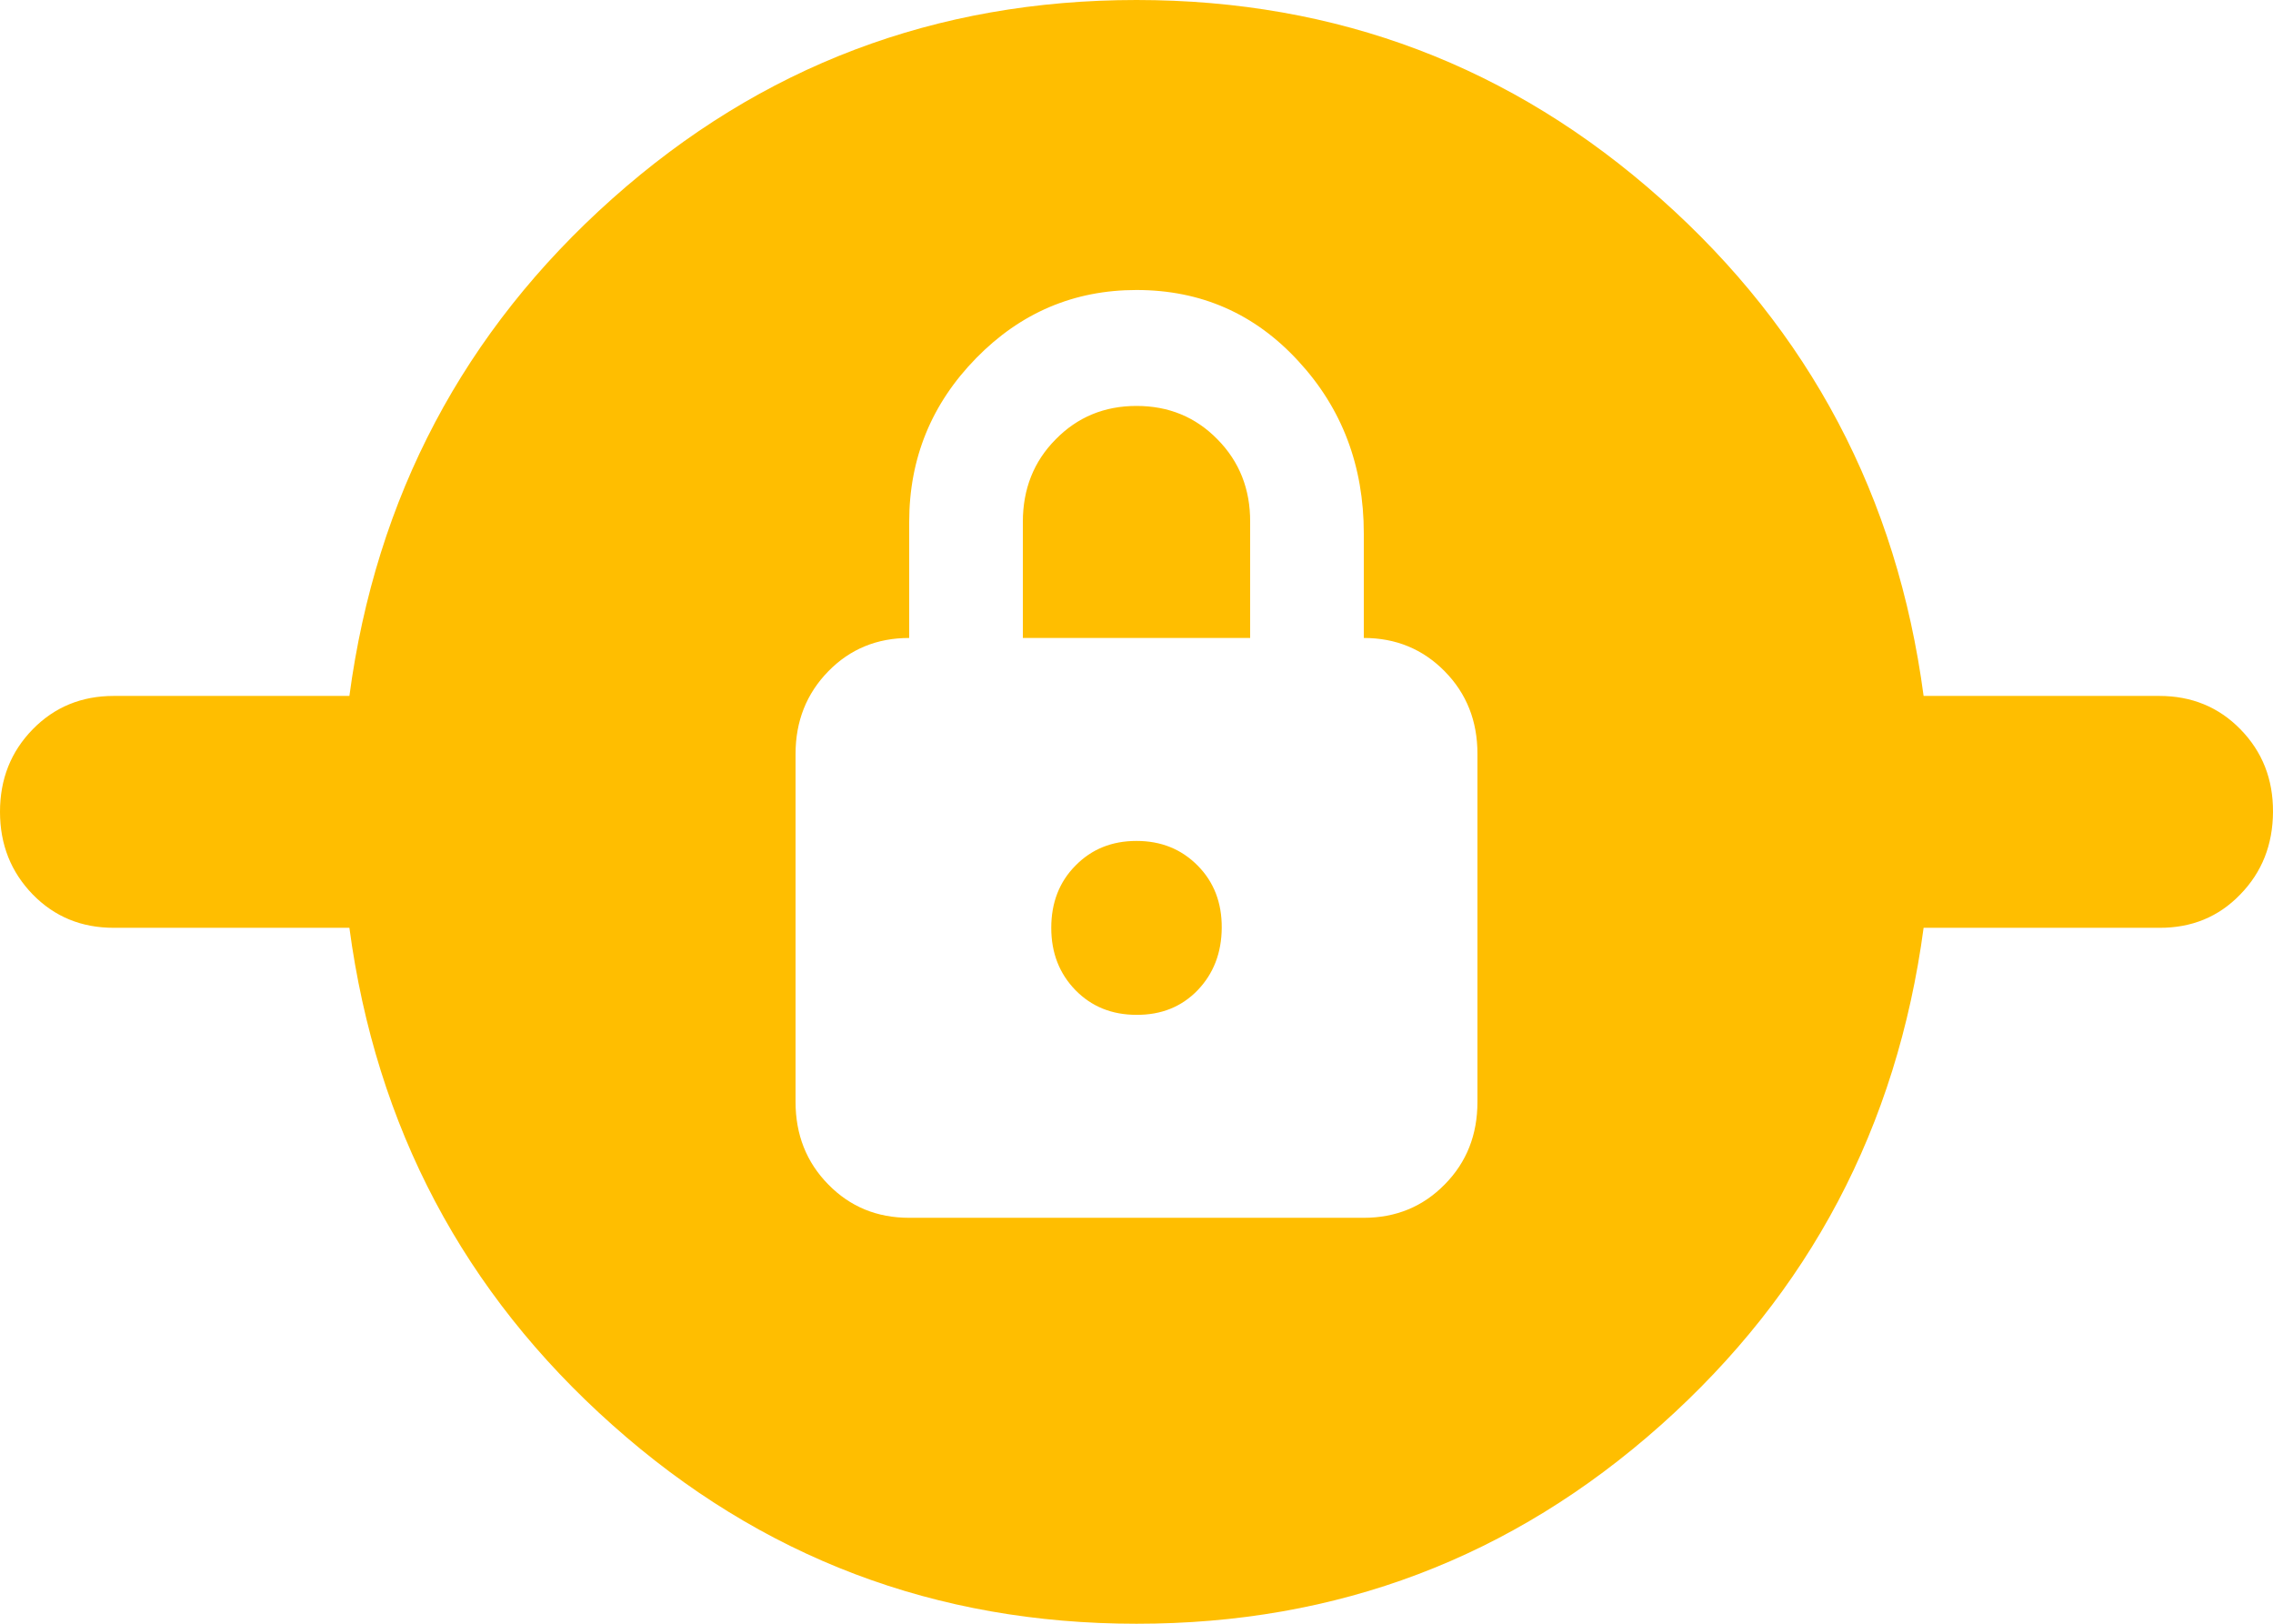 <svg width="14" height="10" viewBox="0 0 14 10" fill="none" xmlns="http://www.w3.org/2000/svg">
<path d="M7 10C5.763 10 4.687 9.592 3.772 8.776C2.856 7.961 2.316 6.94 2.152 5.714H0.7C0.502 5.714 0.336 5.646 0.202 5.509C0.068 5.371 0 5.202 2.41379e-06 5C-0 4.798 0.067 4.629 0.202 4.491C0.336 4.354 0.503 4.286 0.7 4.286H2.152C2.316 3.06 2.856 2.039 3.772 1.223C4.688 0.407 5.764 -0 7 4.16736e-07C8.236 0 9.313 0.408 10.229 1.224C11.146 2.039 11.685 3.06 11.848 4.286H13.3C13.498 4.286 13.665 4.354 13.799 4.491C13.934 4.629 14.001 4.798 14 5C13.999 5.202 13.932 5.372 13.798 5.509C13.665 5.647 13.498 5.715 13.3 5.714H11.848C11.684 6.94 11.145 7.961 10.229 8.777C9.313 9.593 8.237 10.001 7 10ZM5.6 7.5H8.4C8.598 7.5 8.765 7.431 8.899 7.294C9.034 7.157 9.1 6.988 9.1 6.786V4.643C9.1 4.44 9.033 4.271 8.898 4.134C8.764 3.998 8.598 3.929 8.4 3.929V3.286C8.4 2.869 8.266 2.515 7.997 2.224C7.729 1.932 7.397 1.786 7 1.786C6.615 1.786 6.286 1.926 6.012 2.206C5.738 2.486 5.6 2.822 5.6 3.214V3.929C5.402 3.929 5.236 3.997 5.102 4.134C4.968 4.271 4.9 4.441 4.9 4.643V6.786C4.9 6.988 4.967 7.158 5.102 7.295C5.236 7.432 5.402 7.5 5.6 7.5ZM7 6.25C6.848 6.25 6.723 6.199 6.624 6.098C6.525 5.996 6.475 5.869 6.475 5.714C6.475 5.56 6.524 5.432 6.624 5.331C6.724 5.229 6.849 5.179 7 5.179C7.151 5.179 7.276 5.229 7.377 5.331C7.477 5.432 7.526 5.56 7.525 5.714C7.524 5.869 7.474 5.997 7.376 6.099C7.278 6.2 7.153 6.251 7 6.25ZM6.3 3.929V3.214C6.3 3.012 6.367 2.842 6.502 2.706C6.636 2.569 6.802 2.5 7 2.5C7.198 2.5 7.364 2.568 7.499 2.706C7.634 2.843 7.701 3.013 7.7 3.214V3.929H6.3Z" fill="#FFBE00"/>
</svg>
